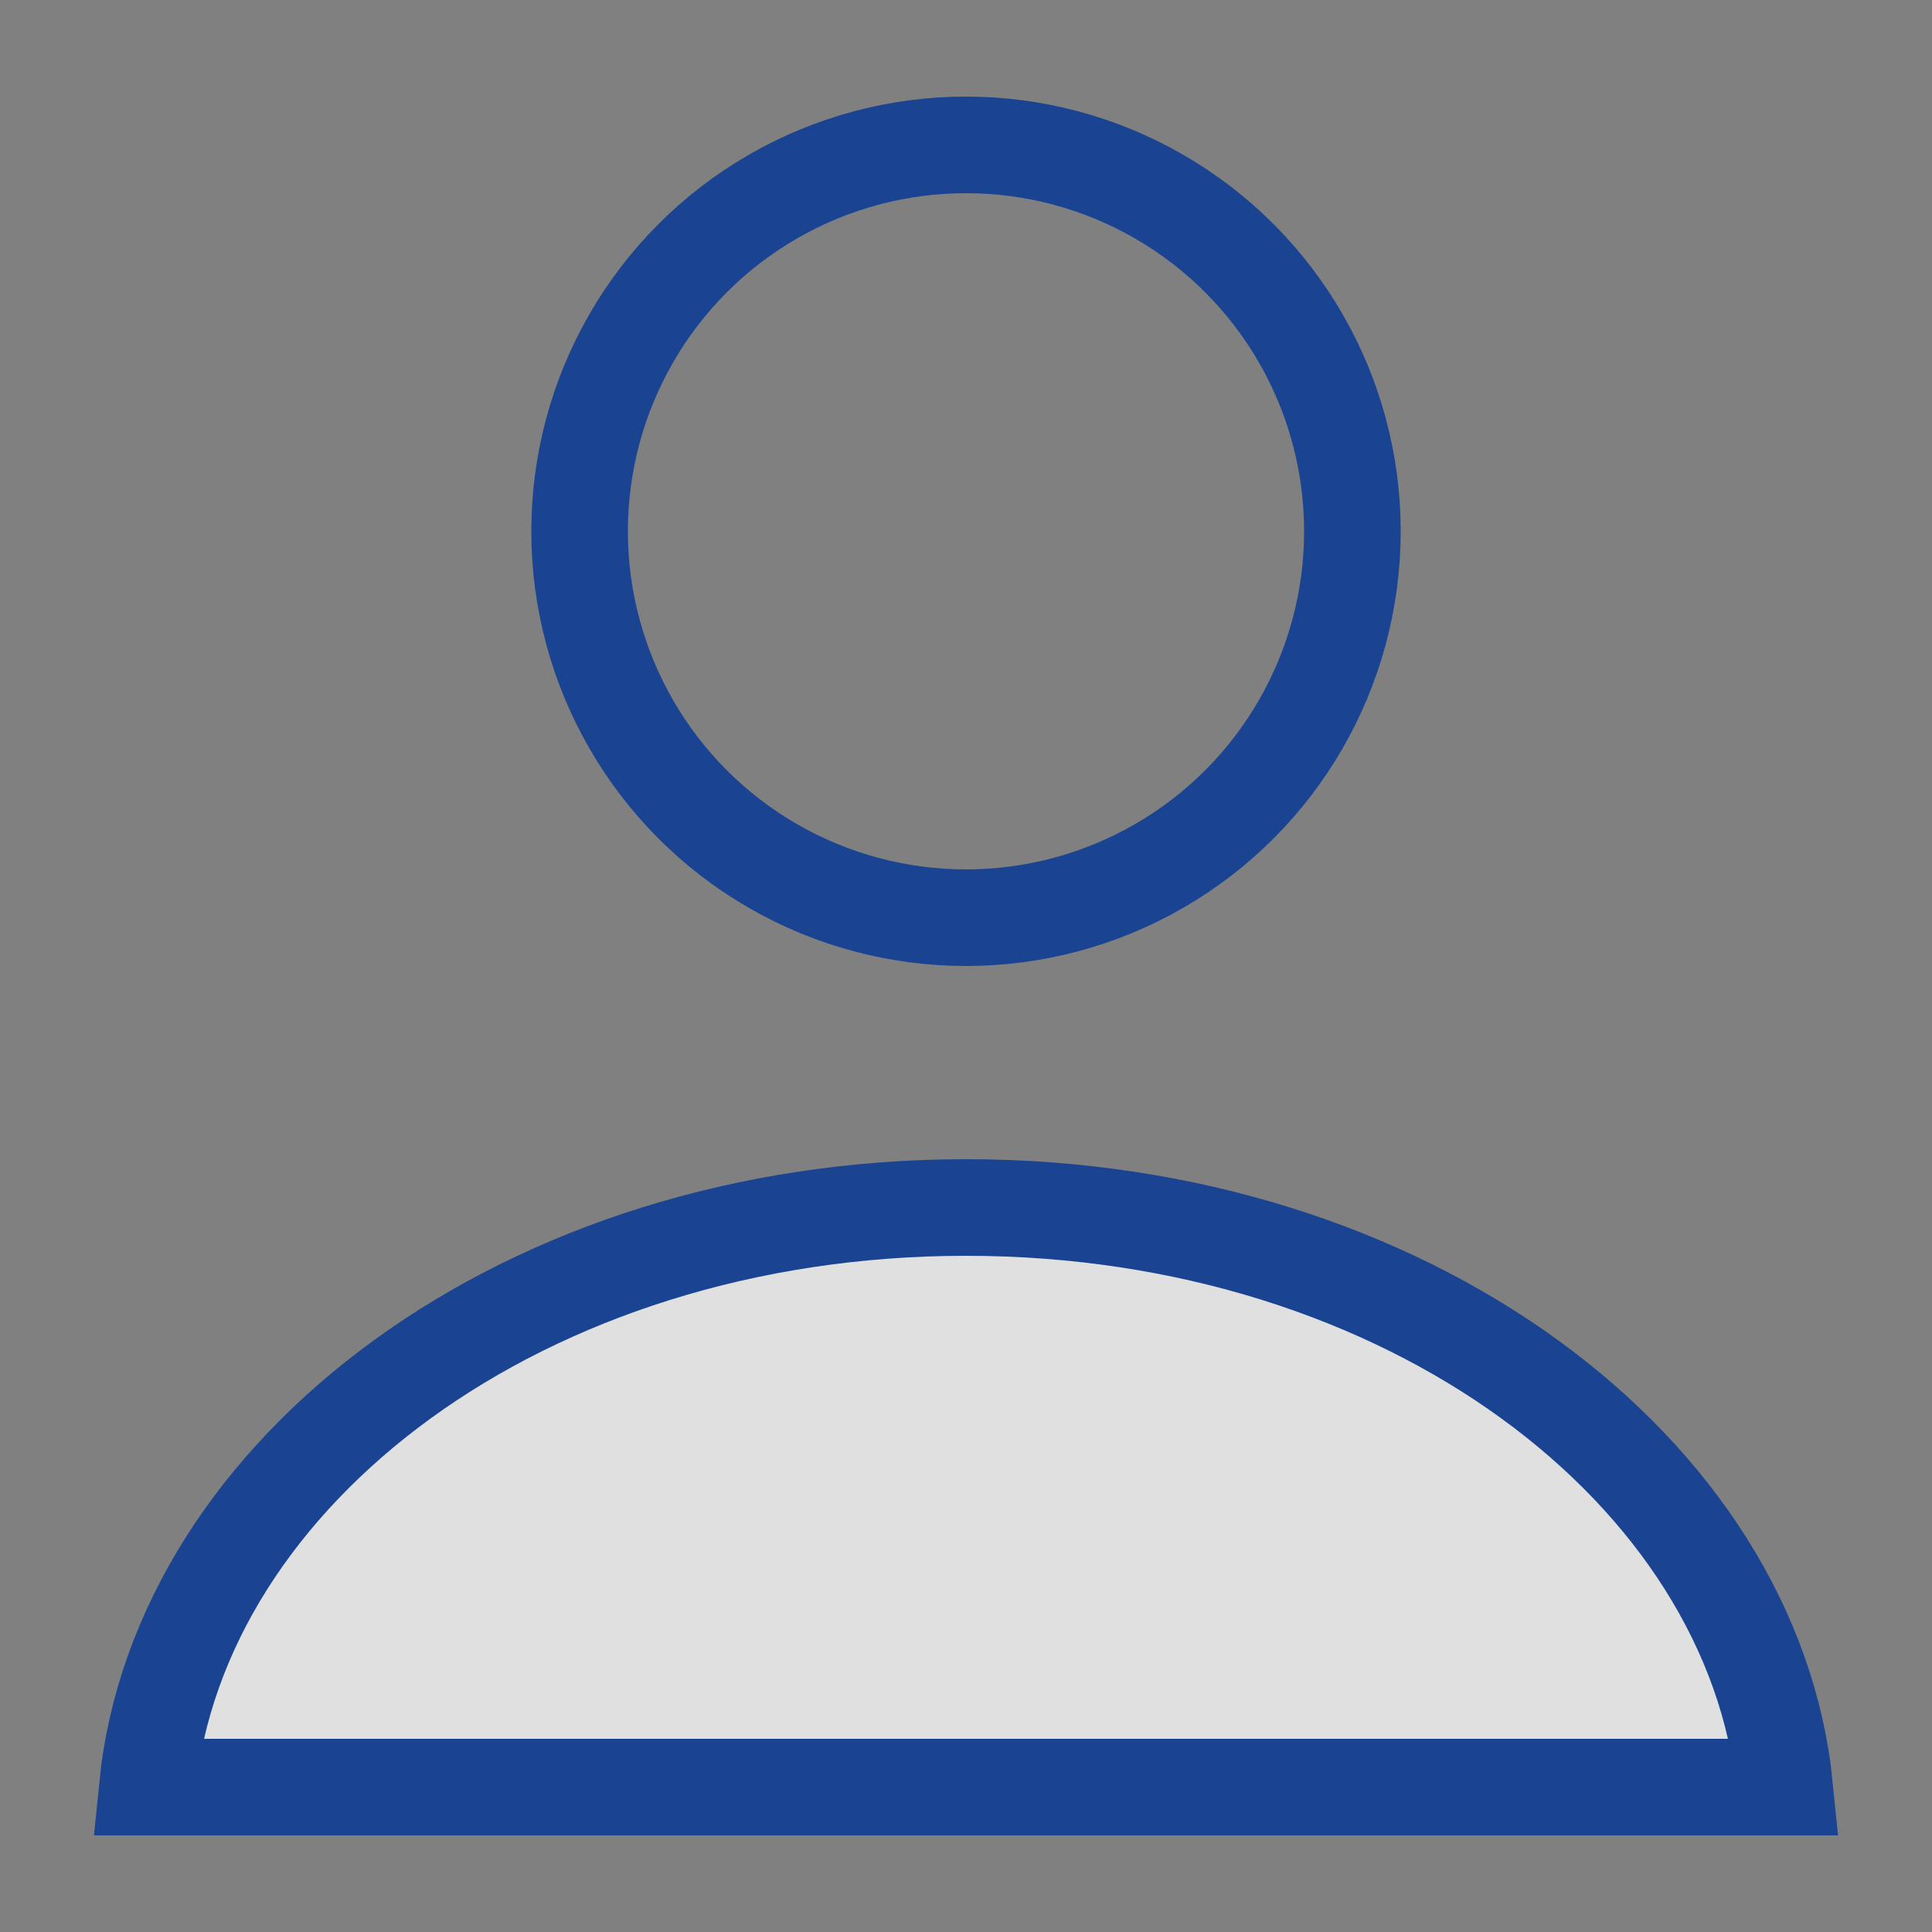 <svg width="40" height="40" viewBox="0 0 40 40" fill="none" xmlns="http://www.w3.org/2000/svg">
<rect x="0" y="0" width="40" height="40" fill="#808080" stroke="none"/>
<g opacity="0.8">
<circle cx="20" cy="11" r="8" stroke="#003595" stroke-width="2"/>
<path d="M36.95 37H3.05C3.702 30.477 10.838 25 20 25C29.162 25 36.297 30.477 36.95 37Z" fill="#F7F7F7" stroke="#003595" stroke-width="2"/>
</g>
</svg>
